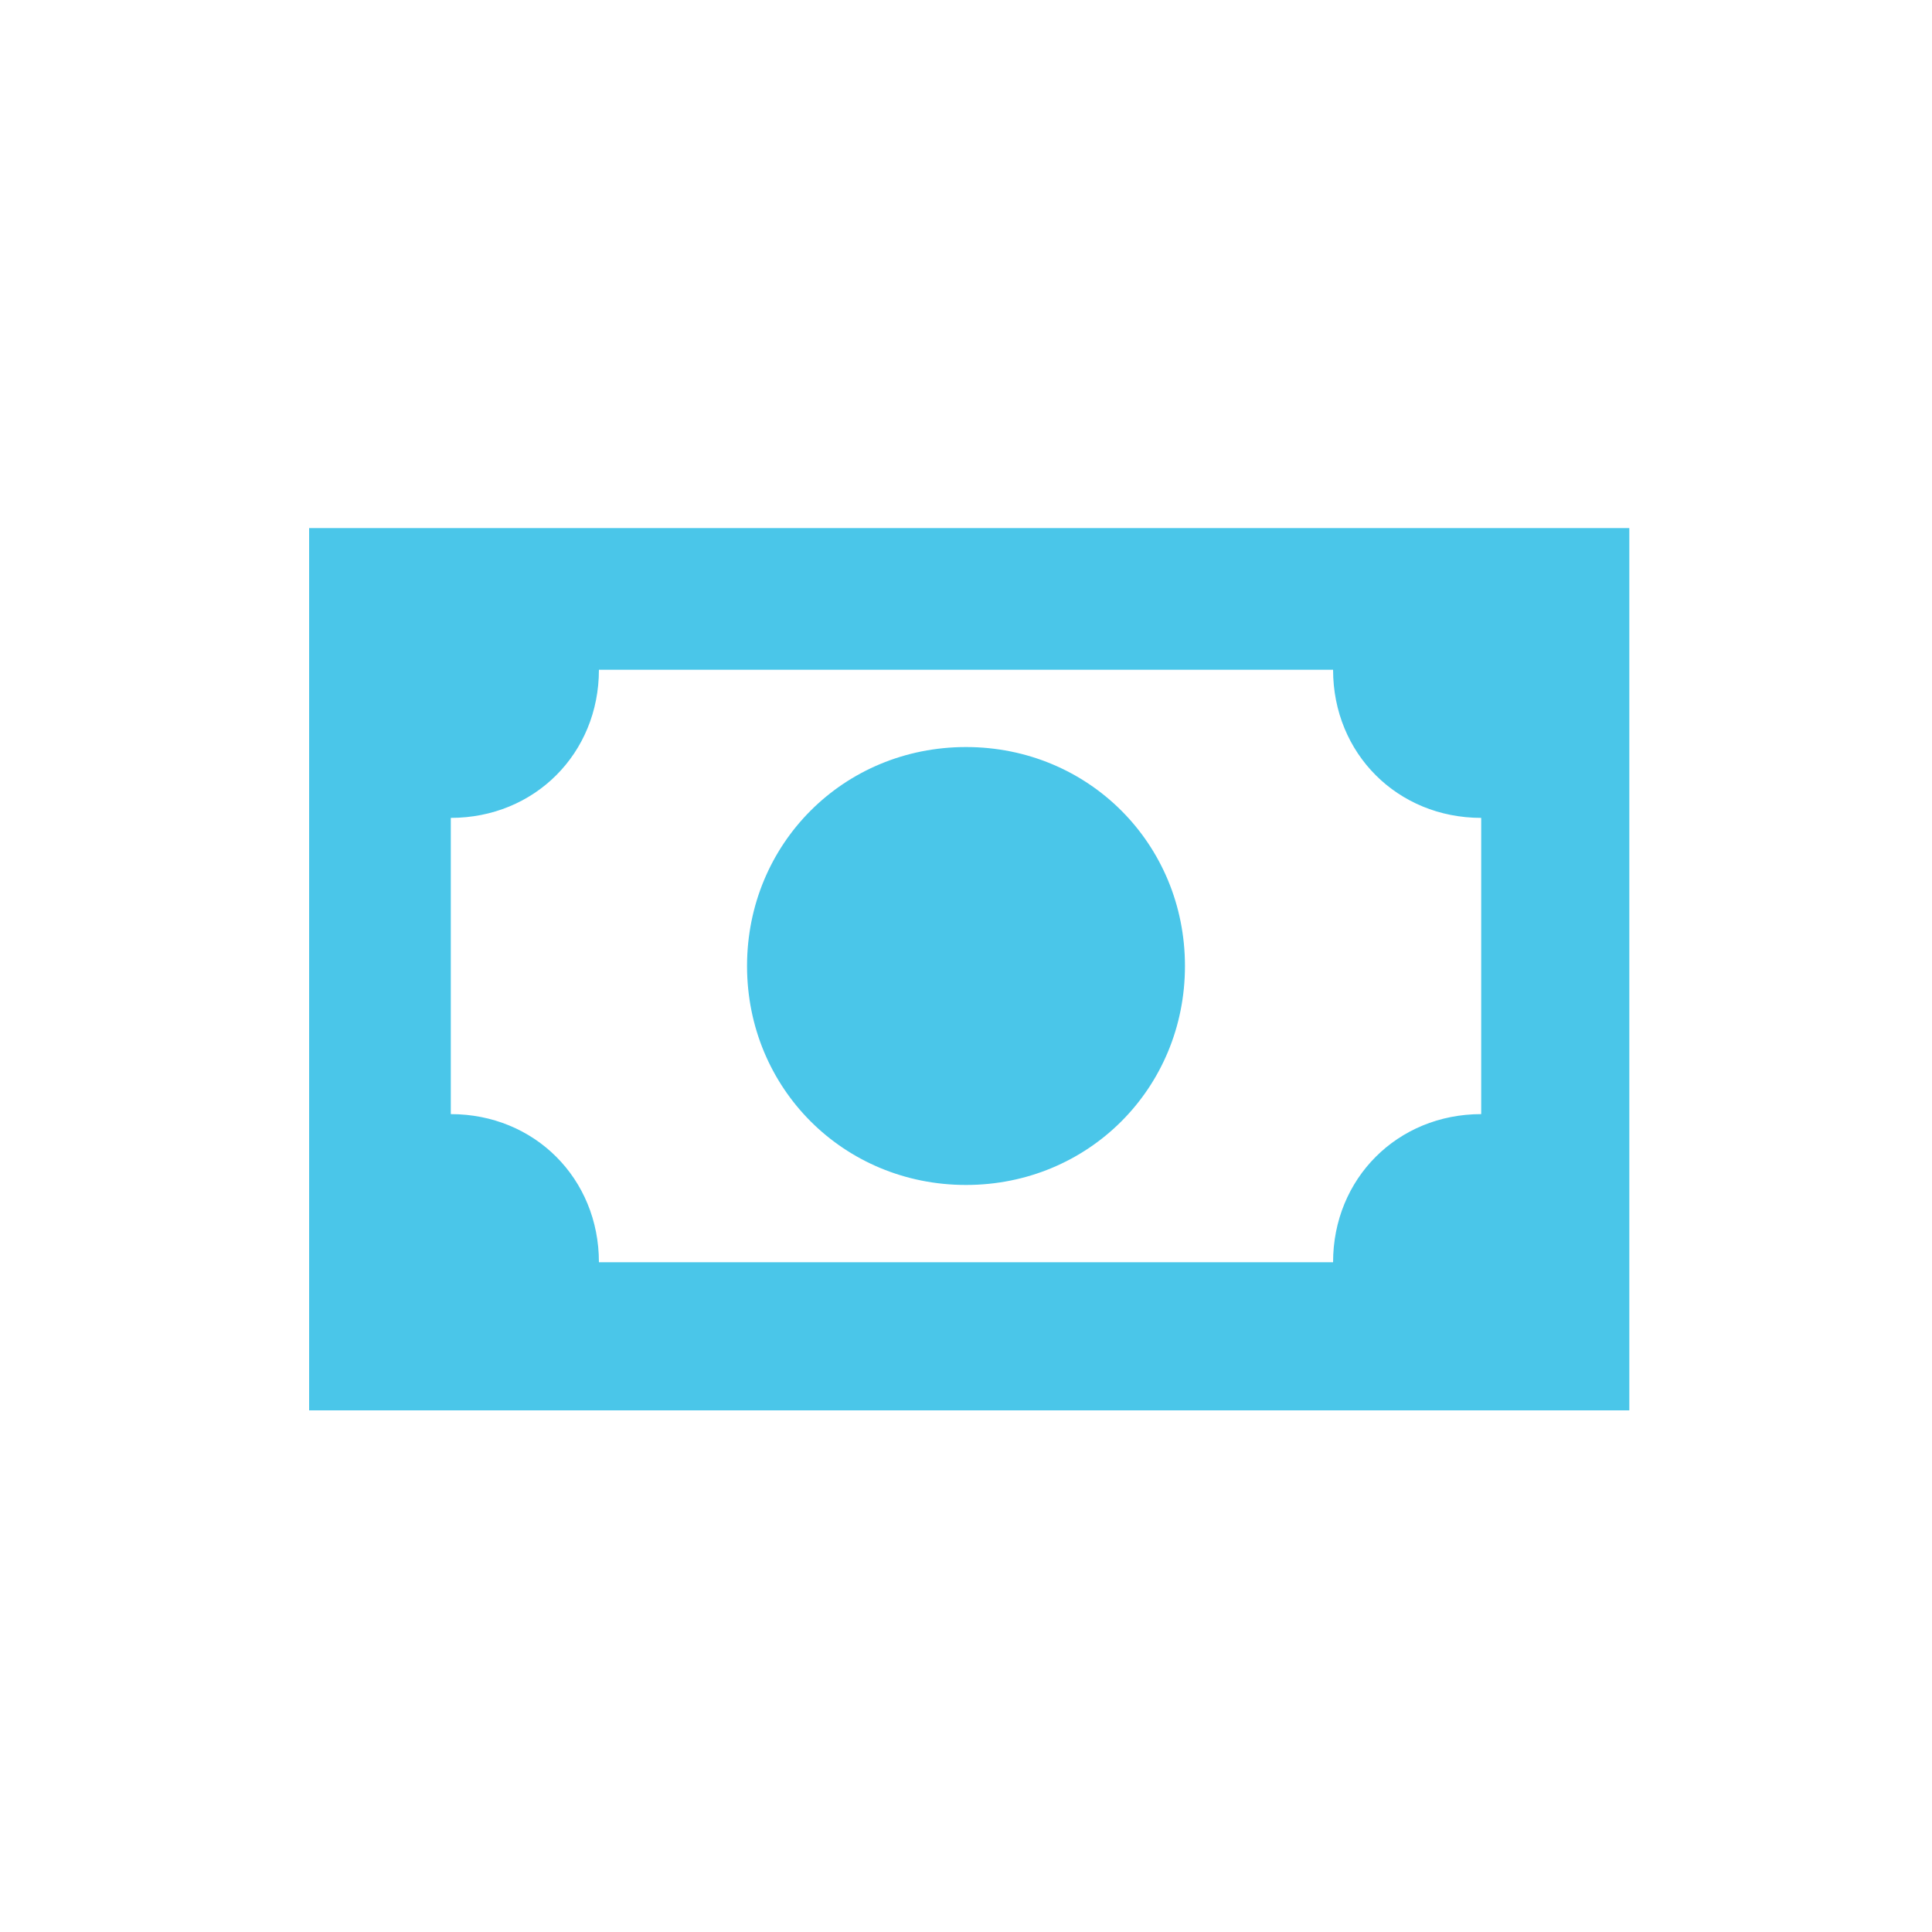 <svg version="1.1" id="Layer_1" xmlns="http://www.w3.org/2000/svg" xmlns:xlink="http://www.w3.org/1999/xlink" x="0px" y="0px" viewBox="0 0 30 30" style="enable-background:new 0 0 30 30;" xml:space="preserve"
  ><style type="text/css">
    .st0 {
      fill: #4ac6e9;
    }
  </style><path
    class="st0"
    d="M4.8,8.2h20.5v13.7H4.8V8.2 M15,11.6c1.9,0,3.4,1.5,3.4,3.4s-1.5,3.4-3.4,3.4s-3.4-1.5-3.4-3.4
 S13.1,11.6,15,11.6 M9.3,10.4c0,1.3-1,2.3-2.3,2.3v4.6c1.3,0,2.3,1,2.3,2.3h11.4c0-1.3,1-2.3,2.3-2.3v-4.6c-1.3,0-2.3-1-2.3-2.3H9.3
 z"
  ></path>
</svg>